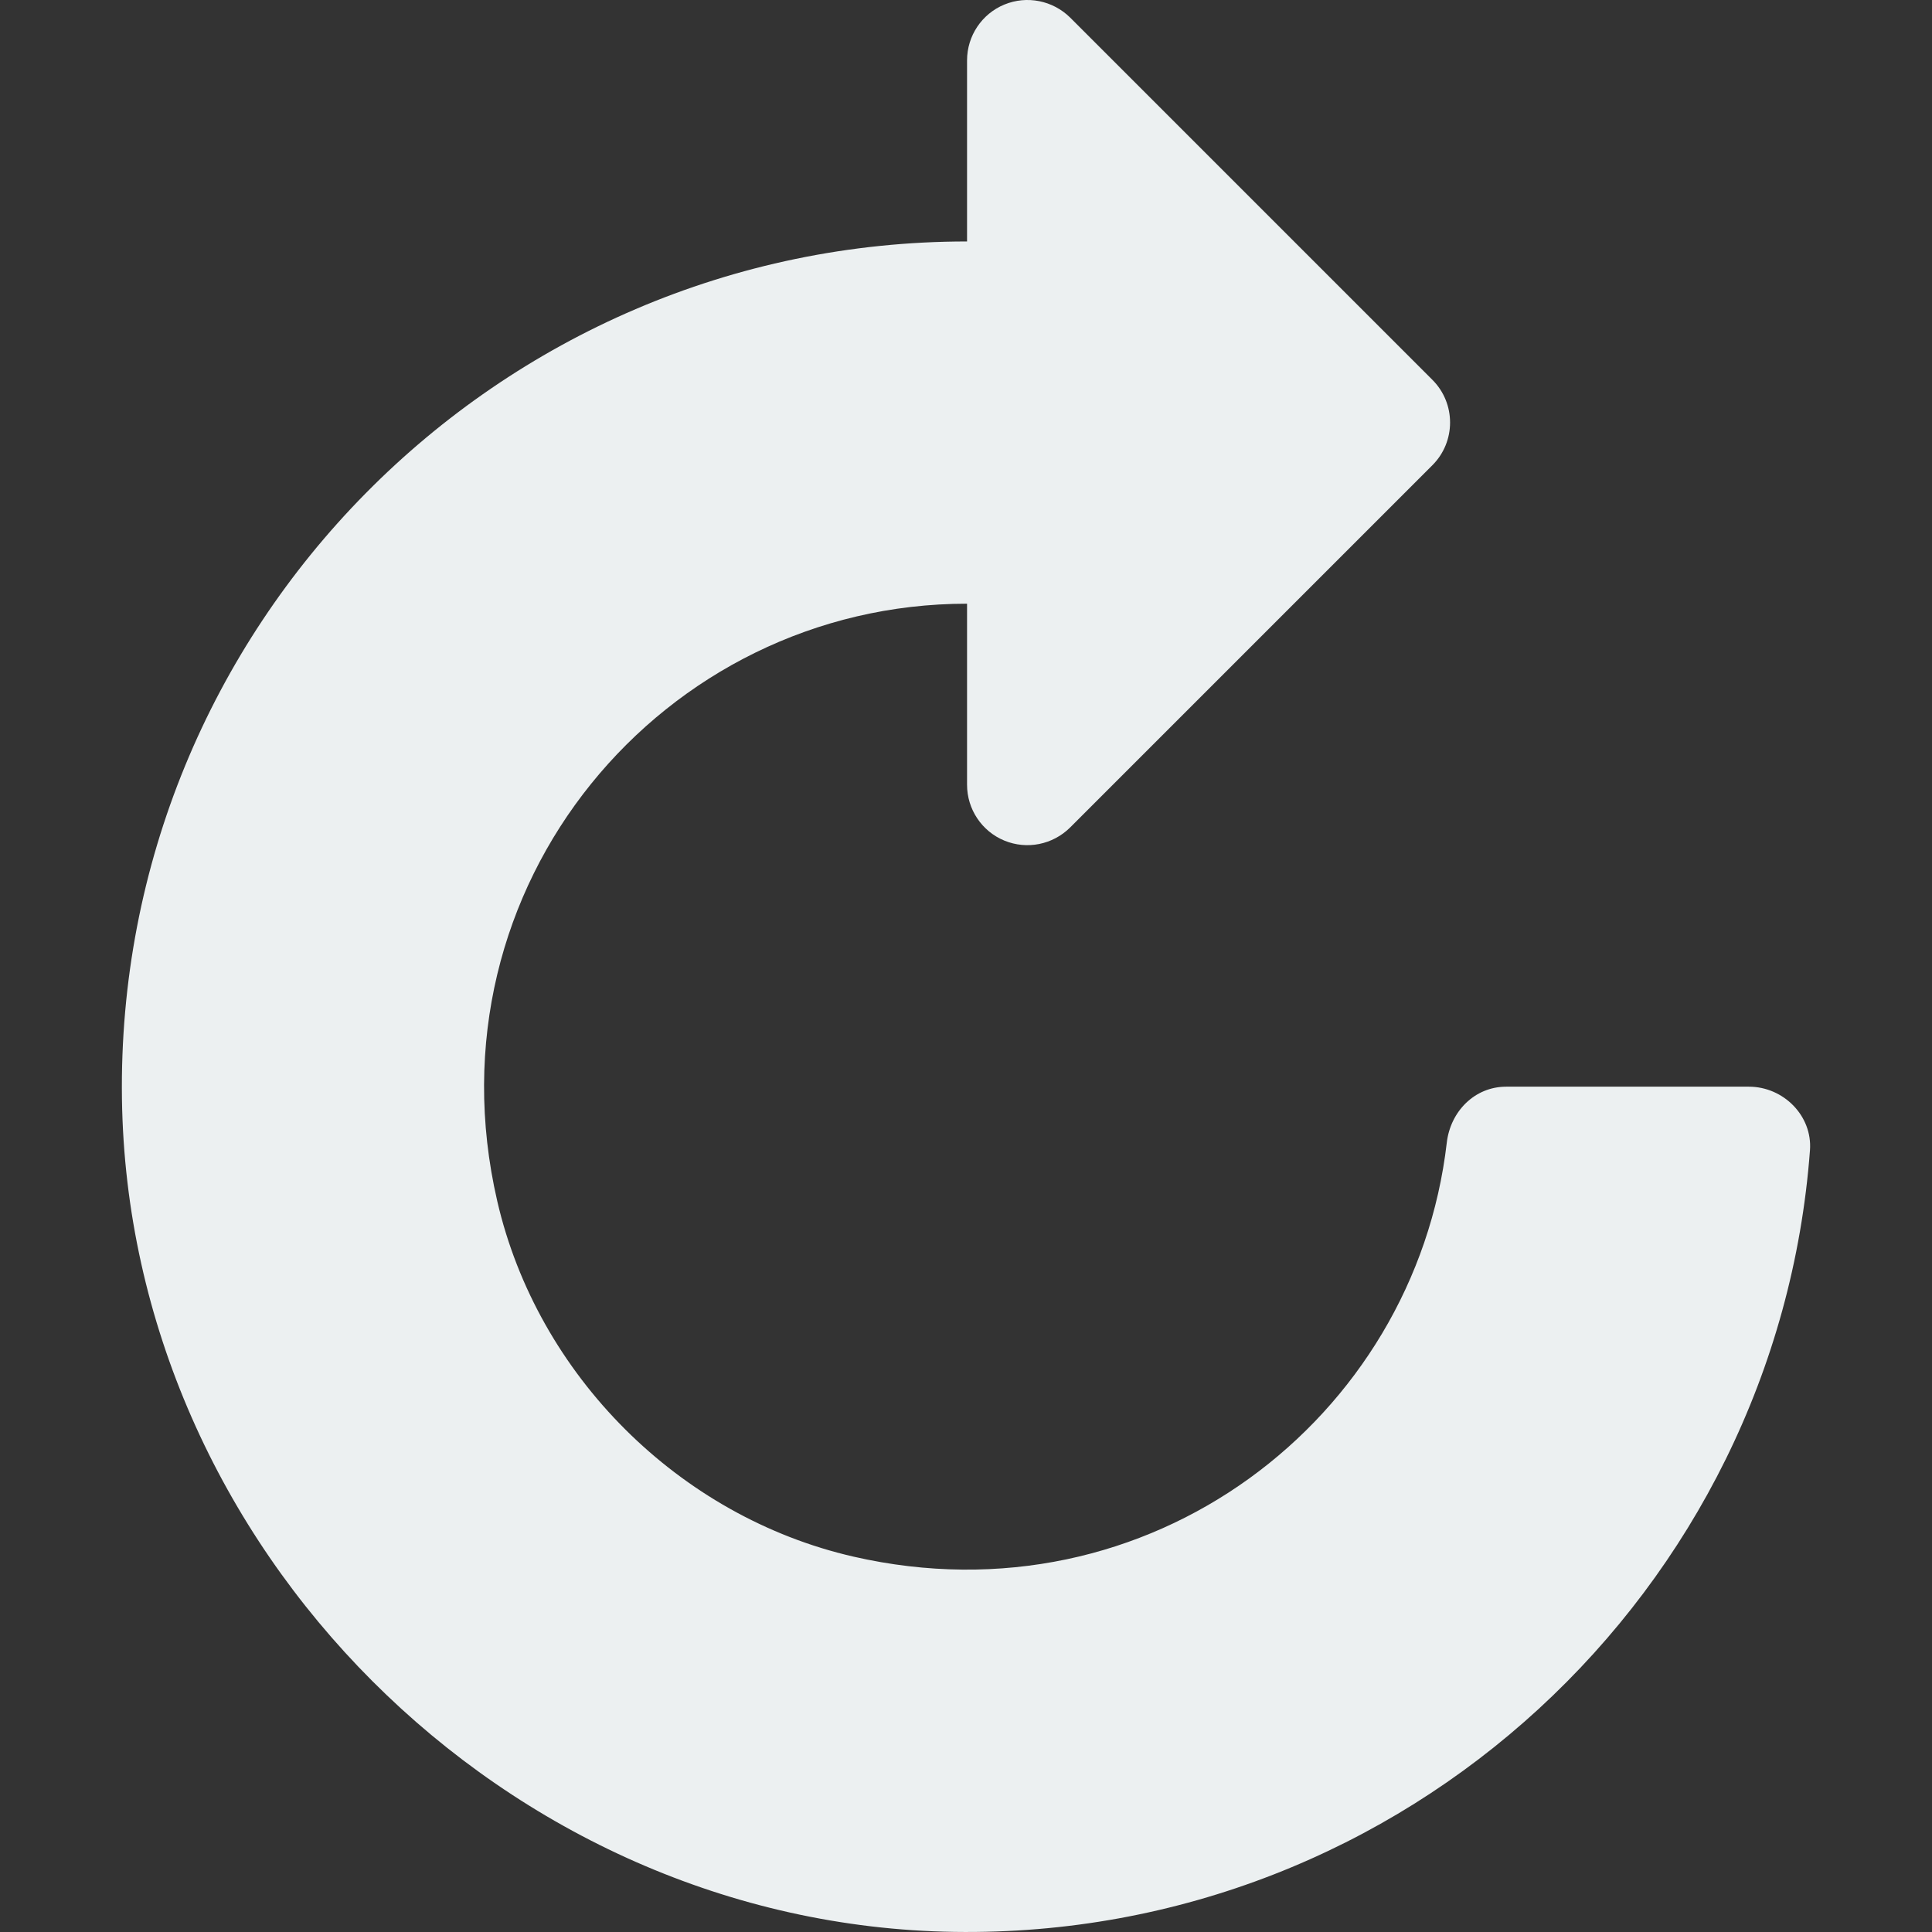<?xml version="1.0"?>
<svg xmlns="http://www.w3.org/2000/svg" xmlns:xlink="http://www.w3.org/1999/xlink" xmlns:svgjs="http://svgjs.com/svgjs" version="1.1" width="512" height="512" x="0" y="0" viewBox="0 0 512.019 512.019" style="enable-background:new 0 0 512 512" xml:space="preserve" class=""><rect x="0" y="0" width="512.019" height="512.019" fill="#333333" stroke="none"/><g>
<path xmlns="http://www.w3.org/2000/svg" style="" d="M463.489,287.993h-64.32c-8.352,0-14.784,6.56-15.744,14.848  c-8.48,73.152-78.848,127.648-157.248,109.696c-46.208-10.592-83.744-48.064-94.4-94.24  c-19.296-83.68,44.064-158.304,124.512-158.304v48c0,6.464,3.904,12.32,9.888,14.784c5.984,2.464,12.832,1.088,17.44-3.488l96-96  c6.24-6.24,6.24-16.384,0-22.624l-96-96c-4.608-4.544-11.456-5.92-17.44-3.456s-9.888,8.32-9.888,14.784v48  c-124.608,0-225.76,102.24-223.968,227.264c1.696,118.848,101.728,218.944,220.576,220.736  c119.392,1.792,218.08-90.368,226.784-207.168C480.353,295.705,472.641,287.993,463.489,287.993z" fill="#ECF0F1" data-original="#ffc107" class=""/>
<g xmlns="http://www.w3.org/2000/svg">
</g>
<g xmlns="http://www.w3.org/2000/svg">
</g>
<g xmlns="http://www.w3.org/2000/svg">
</g>
<g xmlns="http://www.w3.org/2000/svg">
</g>
<g xmlns="http://www.w3.org/2000/svg">
</g>
<g xmlns="http://www.w3.org/2000/svg">
</g>
<g xmlns="http://www.w3.org/2000/svg">
</g>
<g xmlns="http://www.w3.org/2000/svg">
</g>
<g xmlns="http://www.w3.org/2000/svg">
</g>
<g xmlns="http://www.w3.org/2000/svg">
</g>
<g xmlns="http://www.w3.org/2000/svg">
</g>
<g xmlns="http://www.w3.org/2000/svg">
</g>
<g xmlns="http://www.w3.org/2000/svg">
</g>
<g xmlns="http://www.w3.org/2000/svg">
</g>
<g xmlns="http://www.w3.org/2000/svg">
</g>
</g></svg>
